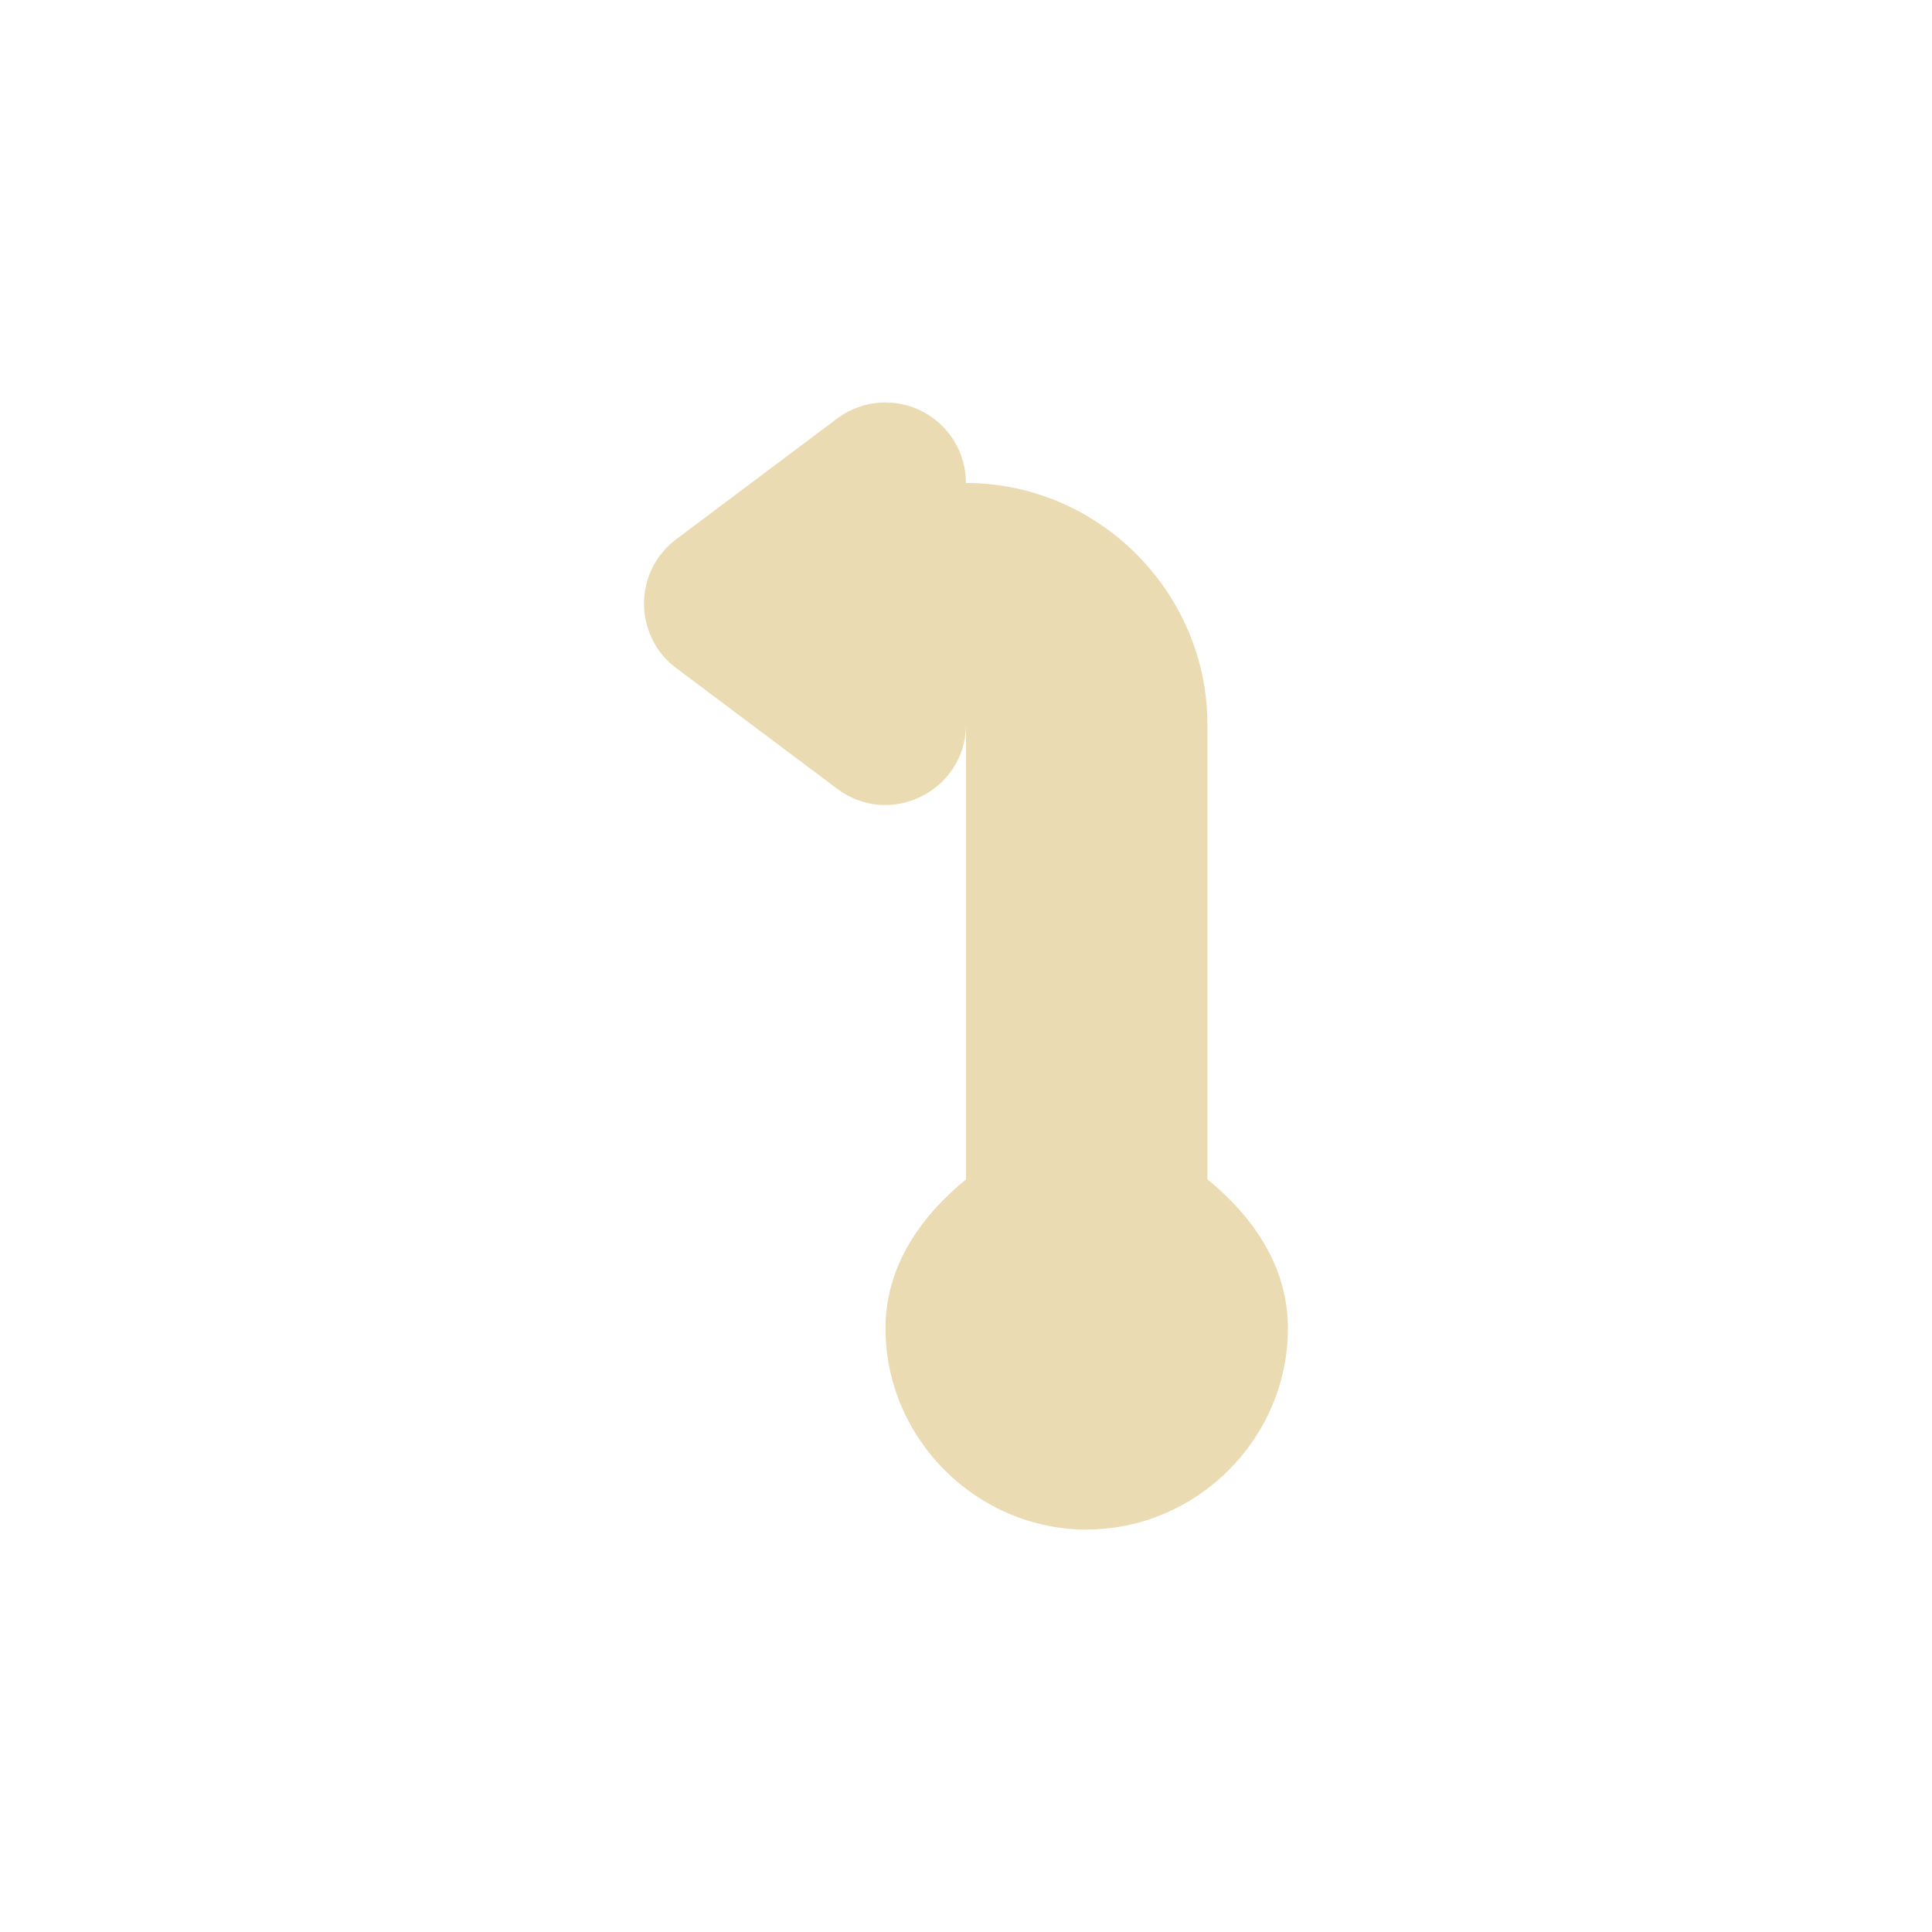 <svg width="24" height="24" version="1.1" viewBox="0 0 24 24" xmlns="http://www.w3.org/2000/svg">
  <defs>
    <style type="text/css">.ColorScheme-Text { color:#ebdbb2; } .ColorScheme-Highlight { color:#458588; }</style>
  </defs>
  <path class="ColorScheme-Text" d="m13.499 19c1.369 0 2.5-1.131 2.5-2.5v-2e-3c-1e-3 -0.763-0.429-1.382-1-1.848v-5.65c0-1.645-1.355-3-3-3 2e-4 -0.564-0.466-1.016-1.029-1-0.206 6e-3 -0.405 0.076-0.57 0.199l-2 1.5c-0.533 0.4-0.533 1.2 0 1.6l2 1.5c0.654 0.49 1.587 0.031 1.6-0.785v5.637c-0.571 0.466-0.999 1.085-1 1.848v2e-3c0 1.369 1.131 2.5 2.5 2.5z" fill="currentColor"/>
</svg>
